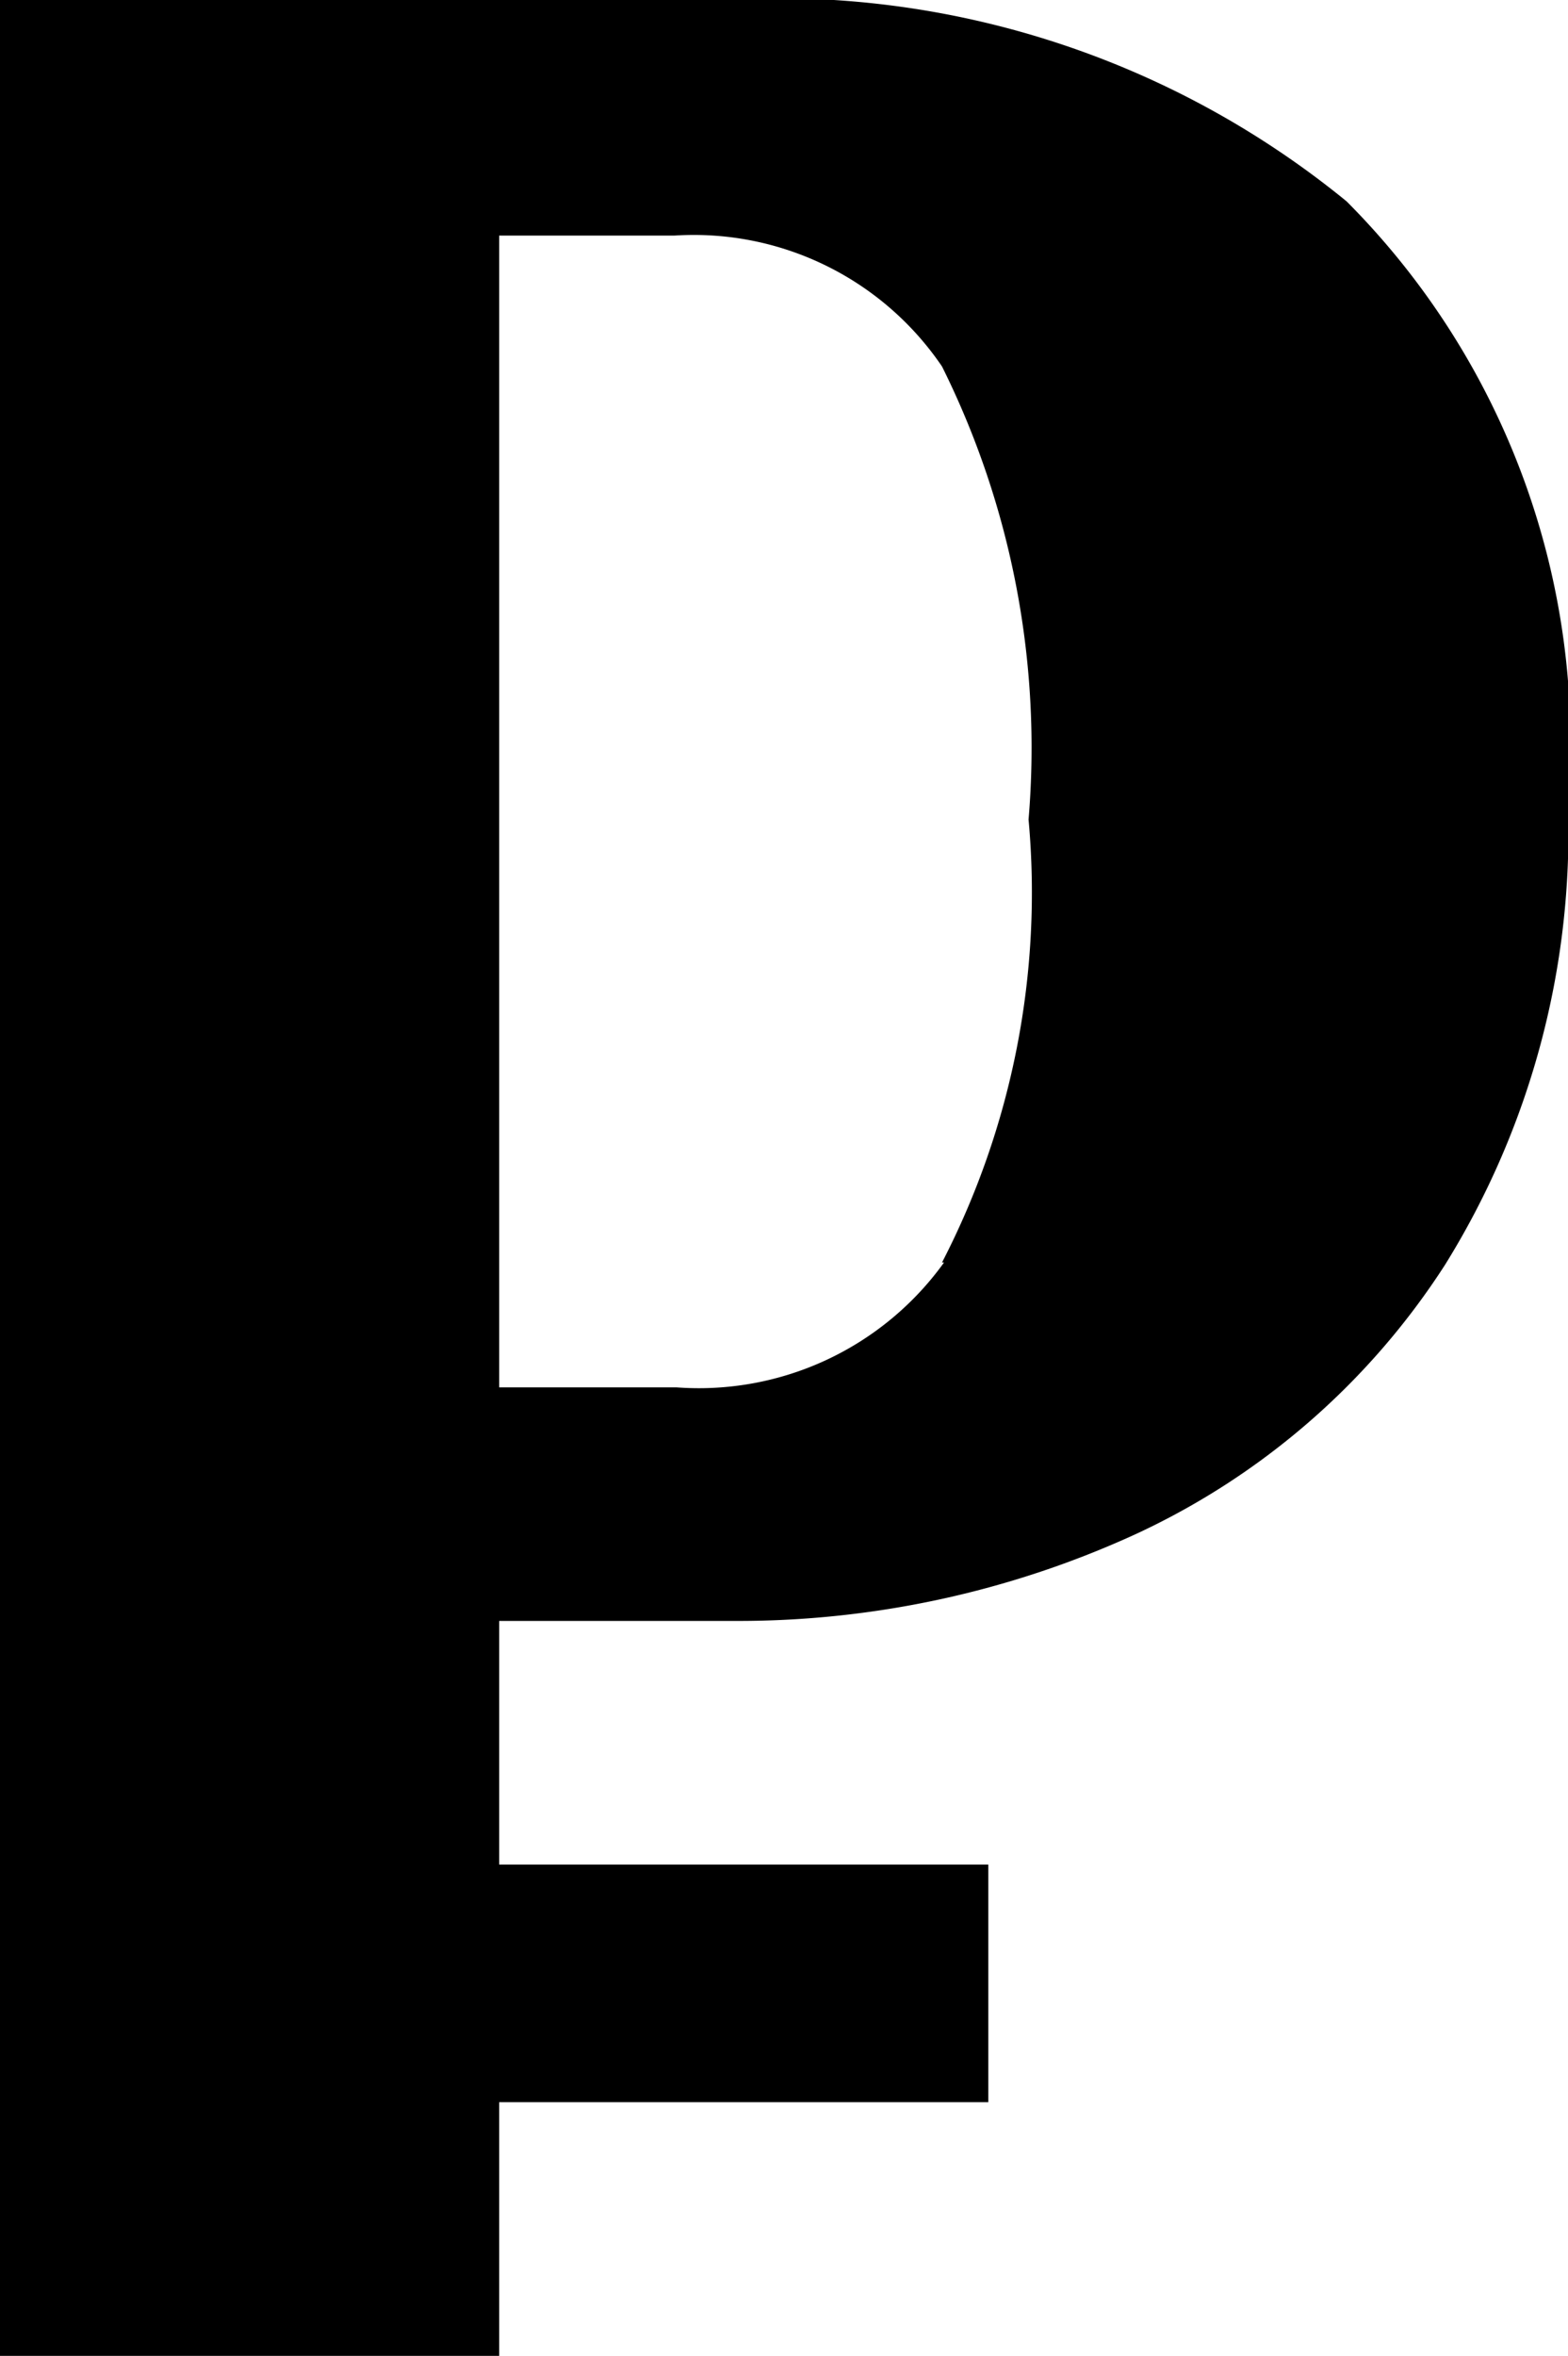 <svg xmlns="http://www.w3.org/2000/svg" viewBox="0 0 7.79 11.7"><path fill="currentColor" d="M6.69 1a4.47 4.47 0 00-3.11-1H0v11.7h2.48v-1.26h2.43V9.26H2.48V8.05h1.16a4.74 4.74 0 002-.43 3.65 3.65 0 001.54-1.34A4.07 4.07 0 007.79 4a3.81 3.81 0 00-1.1-3zm-2 5.27a1.5 1.5 0 01-1.33.62h-.88V1.17h.87a1.49 1.49 0 011.33.65 4.25 4.25 0 01.43 2.25 4 4 0 01-.43 2.2z"/></svg>